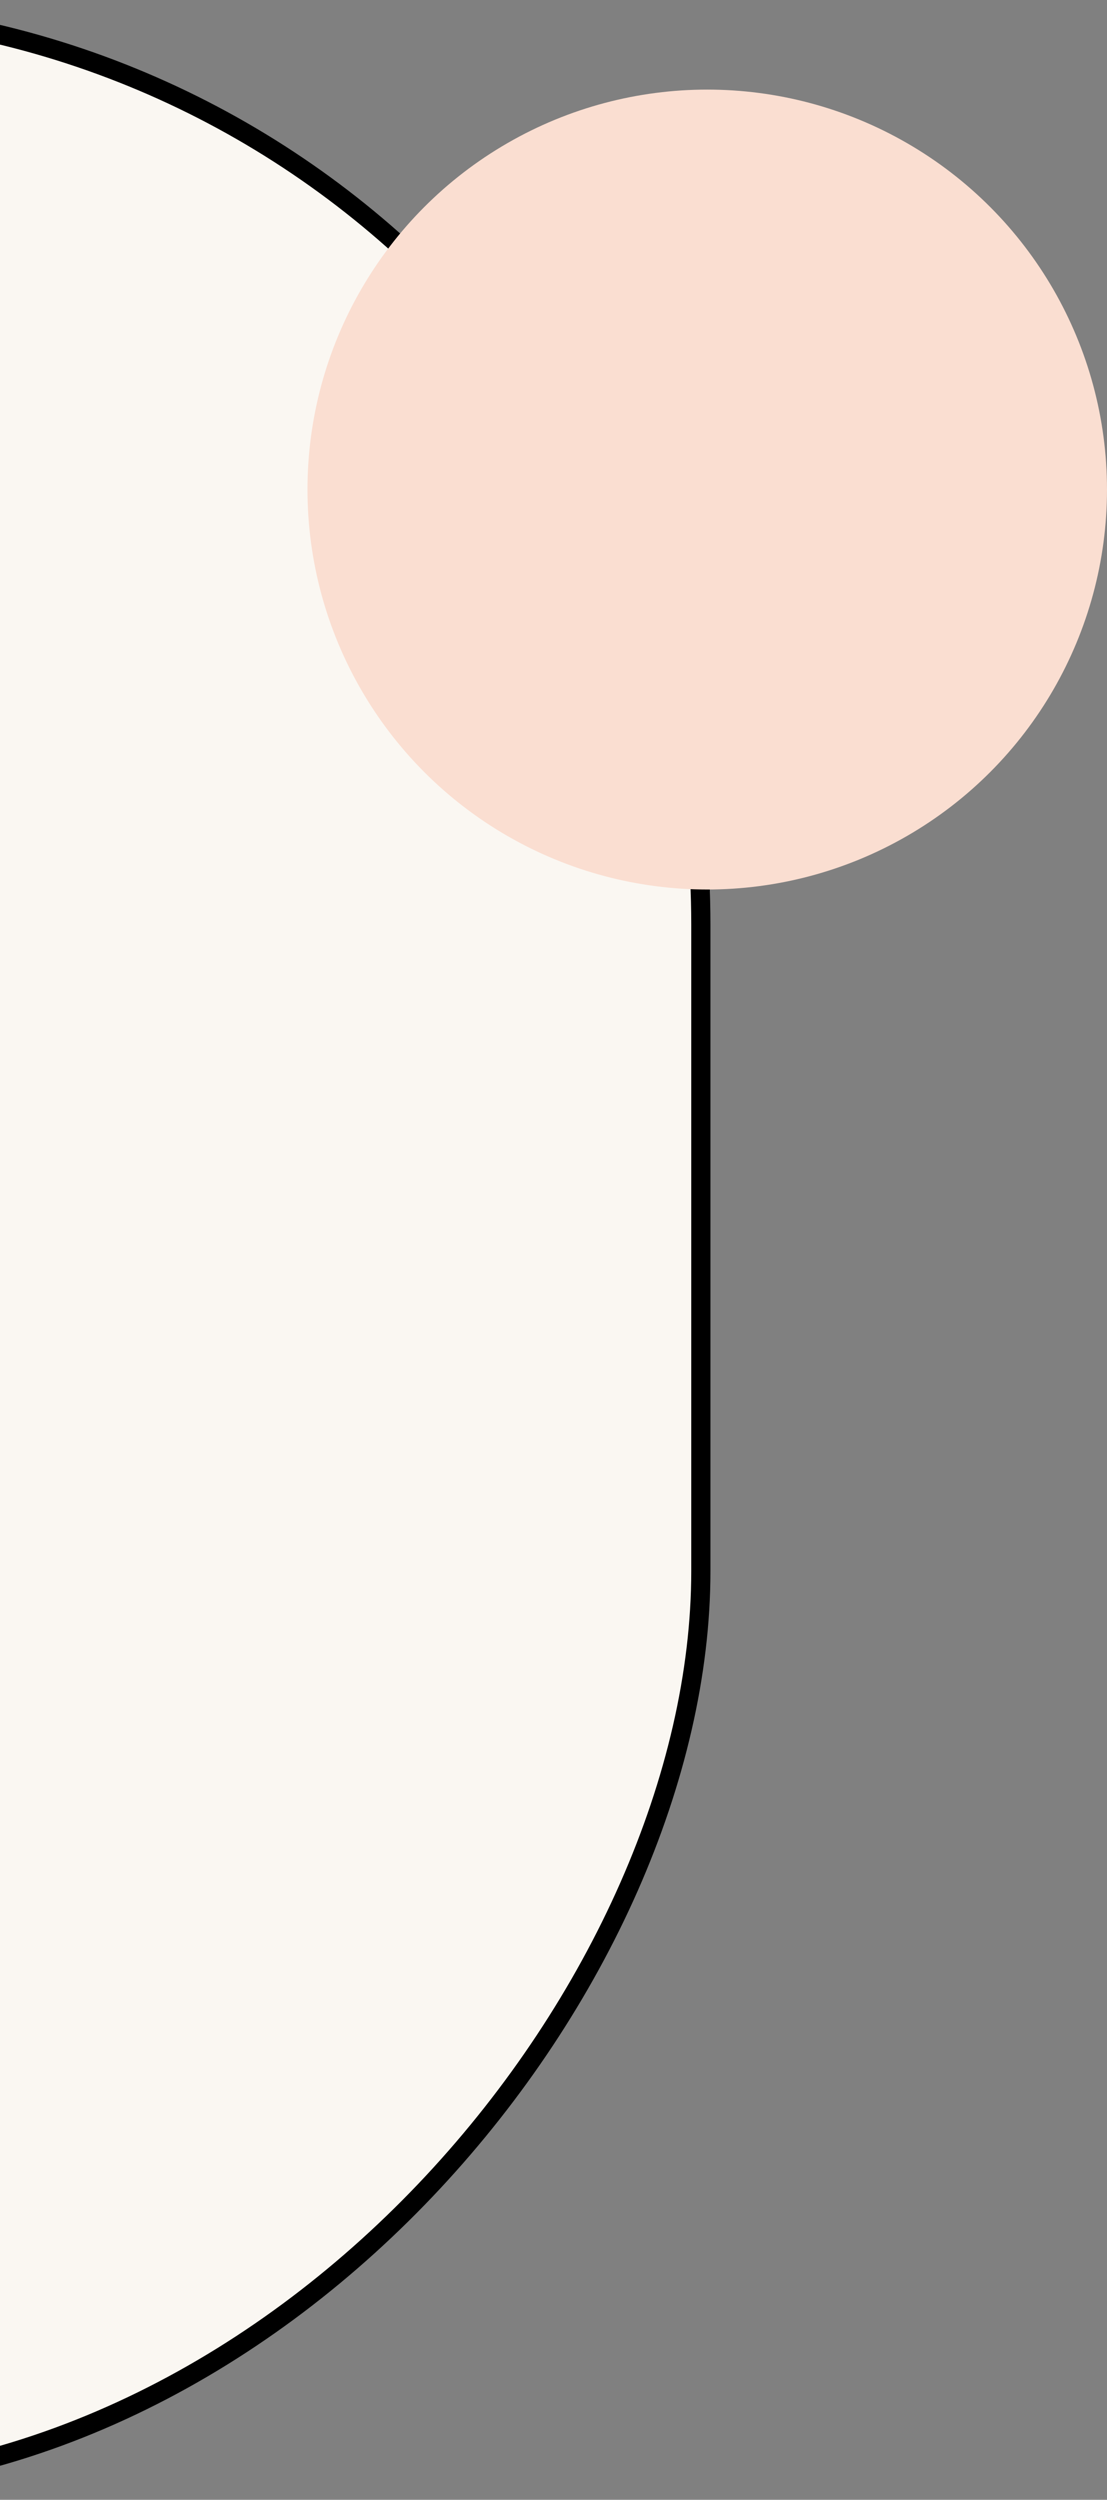<svg width="214" height="483" viewBox="0 0 214 483" fill="none" xmlns="http://www.w3.org/2000/svg">
<rect x="0" y="0" width="214" height="483" fill="#808080" stroke="none"/>
<rect x="1.855" y="-1.855" width="353.63" height="478.513" rx="176.815" transform="matrix(1 0 0 -1 -220 478.513)" fill="#FAF7F2" stroke="black" stroke-width="3.709"/>
<circle cx="77.279" cy="77.279" r="77.279" transform="matrix(1 0 0 -1 59.441 171.869)" fill="#FADED1"/>
</svg>
